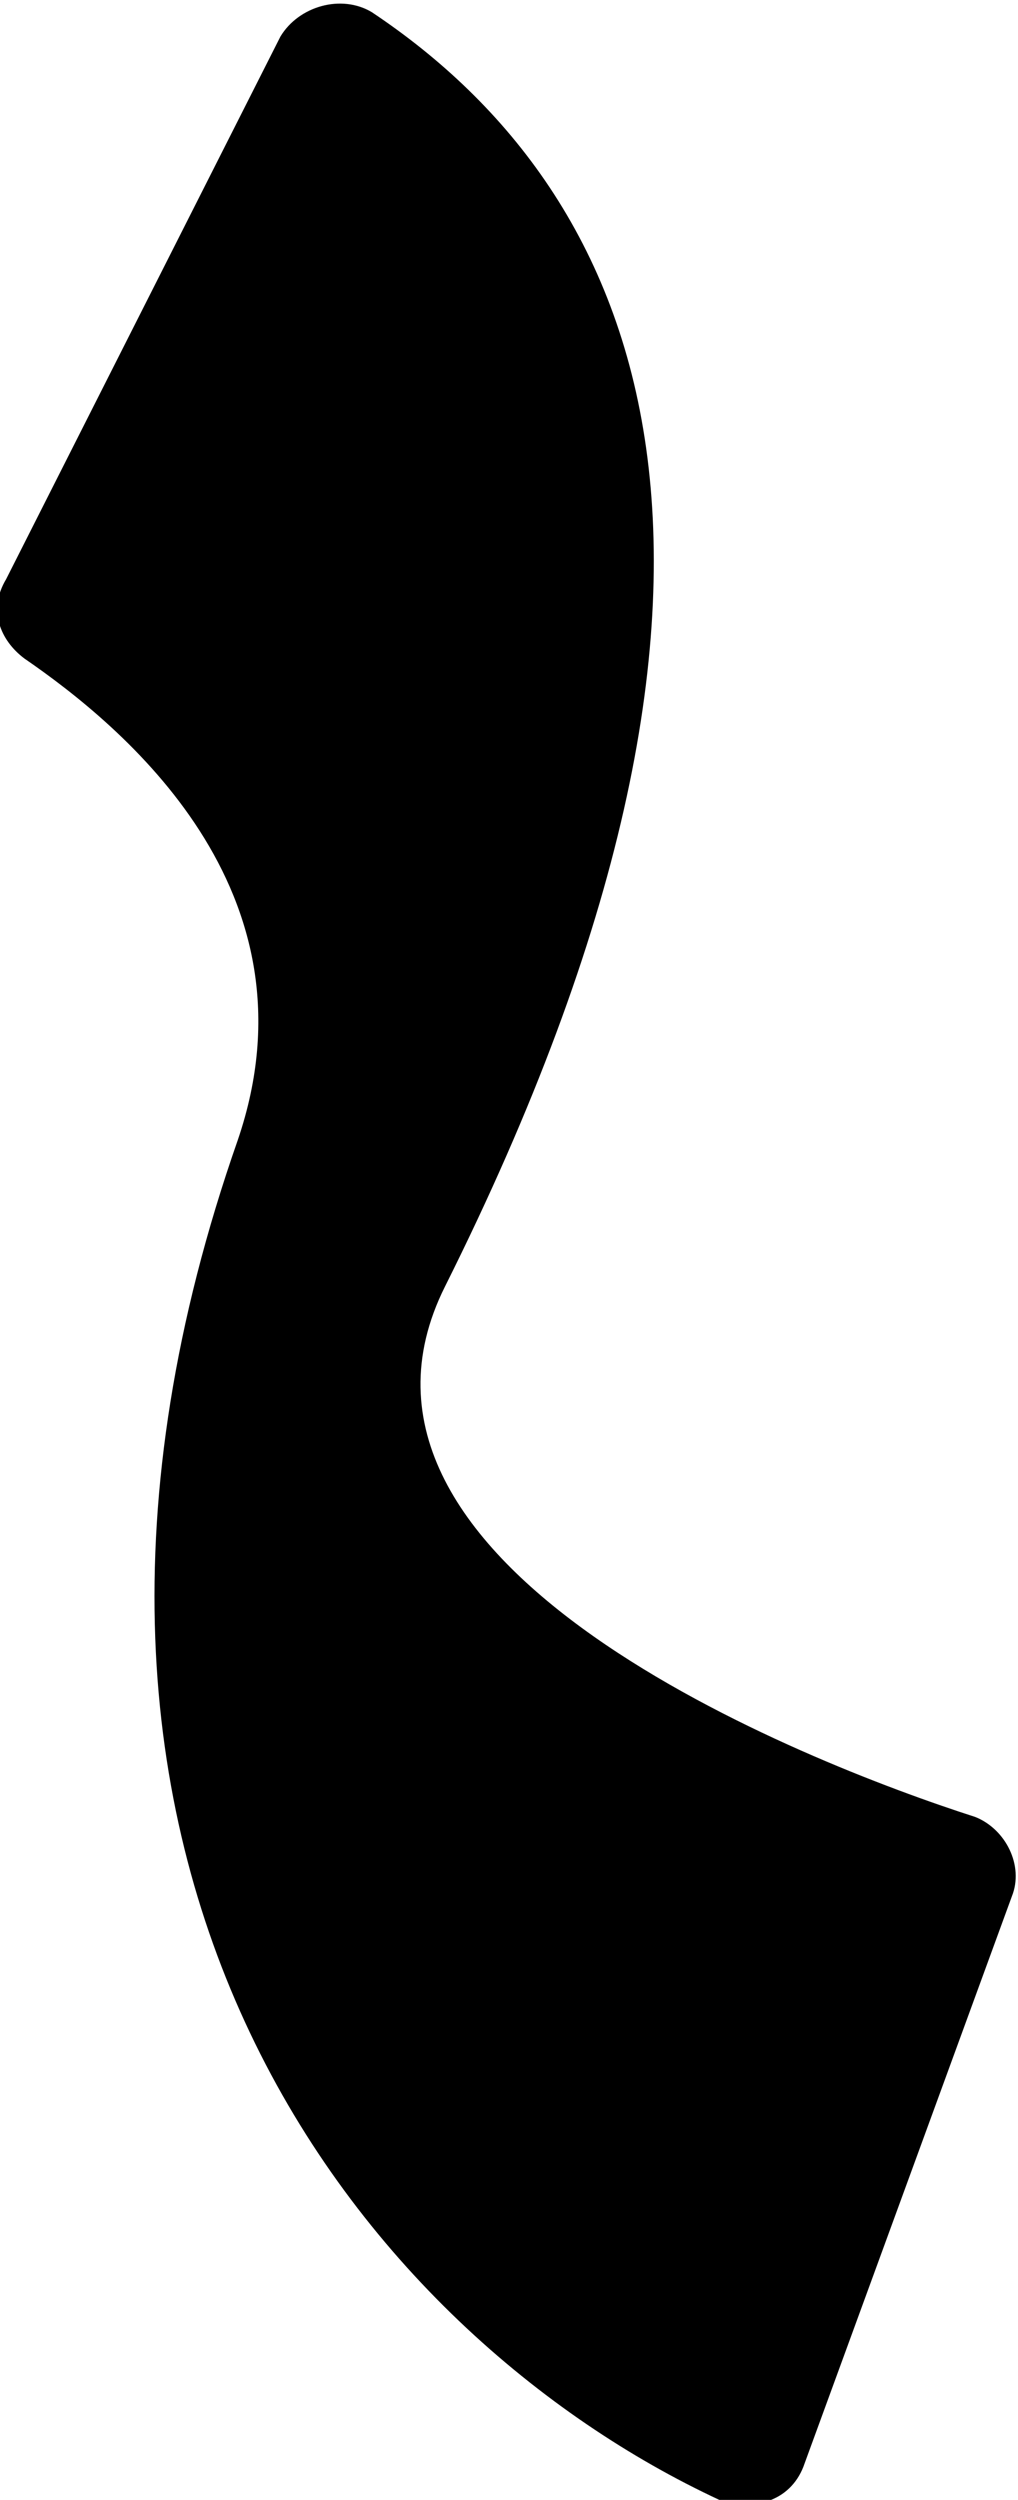 <svg xmlns="http://www.w3.org/2000/svg" viewBox="-459.1 246.6 16.7 41" width="16.7" height="41"><path d="M-445.9 287c-.2.6-.8.8-1.4.6-5.8-2.7-12.1-10.3-7.9-22.3 1.4-4.1-1.9-6.8-3.5-7.9-.4-.3-.6-.8-.3-1.3l4.5-8.9c.3-.5 1-.7 1.5-.4 4.5 3 7.1 9.1 1.2 20.9-2.3 4.6 5.9 7.8 8.7 8.7.5.2.8.8.6 1.3l-3.4 9.3z"/></svg>